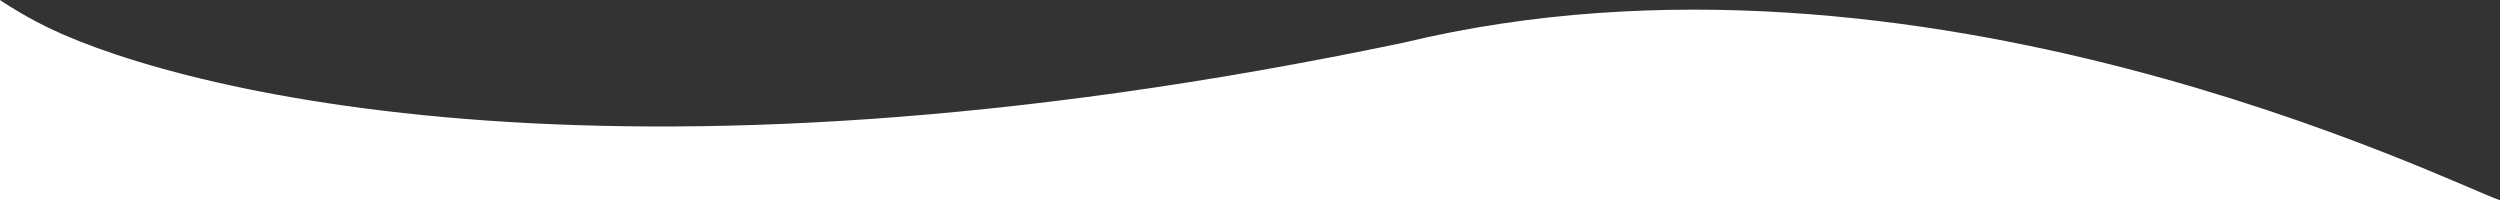 <svg xmlns="http://www.w3.org/2000/svg" width="1534.652" height="122.925" viewBox="0 0 1534.652 122.925">
  <rect x="0" y="0" width="1534.652" height="122.925" fill="#333333" stroke="none"/>
  <path id="Path_382" data-name="Path 382" d="M-117.348,468.992c-29.249-9.836-355.833-173.024-672.871-96.774-490.942,103-766.479,26.126-839.17-12.694-15.044-8.034-22.611-13.457-22.611-13.457V468.992H-117.348Z" transform="translate(1652 -346.067)" fill="#fff"/>
</svg>
